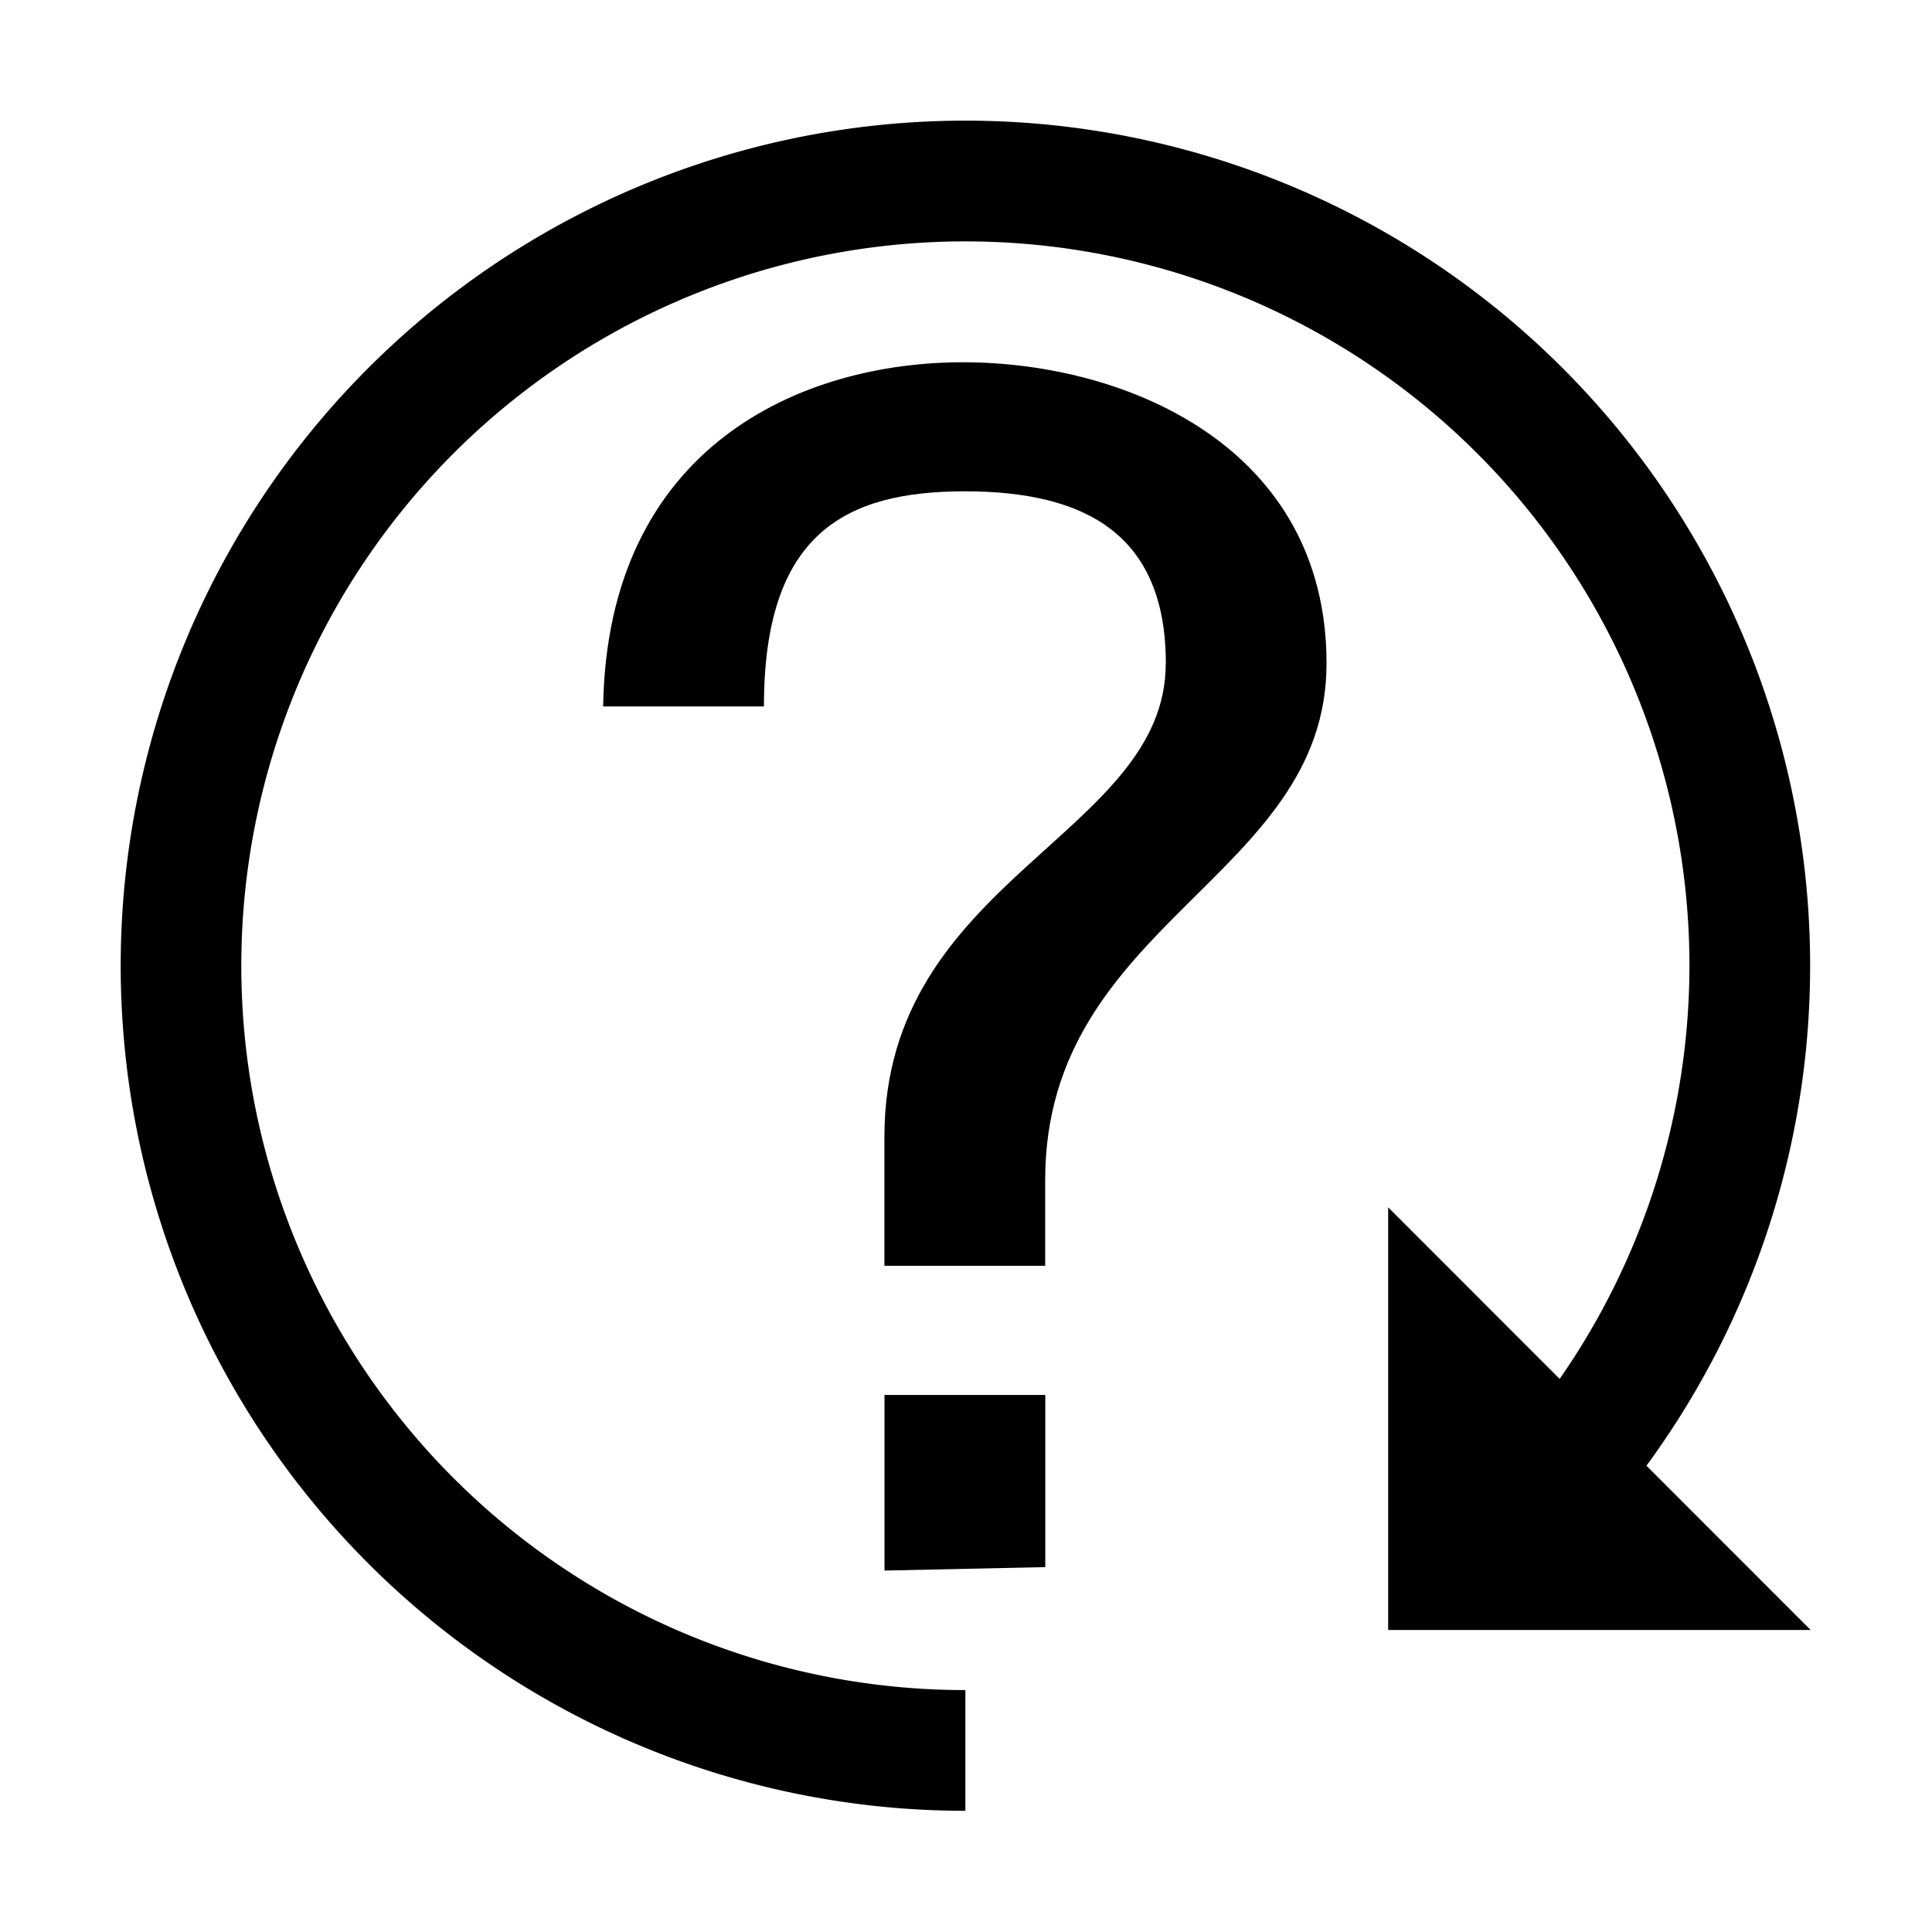 <?xml version="1.0" encoding="UTF-8" standalone="no"?>
<!-- Created with Inkscape (http://www.inkscape.org/) -->

<svg
   xmlns:dc="http://purl.org/dc/elements/1.1/"
   xmlns:cc="http://creativecommons.org/ns#"
   xmlns:rdf="http://www.w3.org/1999/02/22-rdf-syntax-ns#"
   xmlns:svg="http://www.w3.org/2000/svg"
   xmlns="http://www.w3.org/2000/svg"
   xmlns:sodipodi="http://sodipodi.sourceforge.net/DTD/sodipodi-0.dtd"
   xmlns:inkscape="http://www.inkscape.org/namespaces/inkscape"
   width="32"
   height="32"
   id="svg3358"
   version="1.1"
   inkscape:version="0.91 r13725"
   viewBox="0 0 32 32"
   sodipodi:docname="node-until.svg">
  <defs
     id="defs3360" />
  <sodipodi:namedview
     id="base"
     pagecolor="#ffffff"
     bordercolor="#666666"
     borderopacity="1.0"
     inkscape:pageopacity="0.0"
     inkscape:pageshadow="2"
     inkscape:zoom="10.893285"
     inkscape:cx="26.555064"
     inkscape:cy="12.51654"
     inkscape:current-layer="g3436"
     showgrid="true"
     inkscape:grid-bbox="true"
     inkscape:document-units="px"
     inkscape:window-width="1440"
     inkscape:window-height="806"
     inkscape:window-x="10"
     inkscape:window-y="0"
     inkscape:window-maximized="0">
    <inkscape:grid
       type="xygrid"
       id="grid3366" />
  </sodipodi:namedview>
  <g
     id="layer1"
     inkscape:label="Layer 1"
     inkscape:groupmode="layer">
    <g
       id="g3436"
       transform="matrix(1.39,0,0,1.342,-3.305,-4.906)">
      <path
         id="ellipse3348"
         style="fill:#ff0000"
         ry="8.941"
         rx="8.631"
         cy="17.067"
         cx="13.884" />
      <path
         cx="13.884"
         cy="15.577"
         rx="10.069"
         ry="10.431"
         id="path3362"
         style="fill:#ffff00" />
      <path
         style="fill:#000000"
         d="M 16.102 2 A 14 14 0 0 0 10.643 3.066 A 14 14 0 0 0 2.27 18.73 A 14 14 0 0 0 16 30 L 16 28 A 12 12 0 0 1 4 16 A 12 12 0 0 1 16 4 A 12 12 0 0 1 28 16 A 12 12 0 0 1 24.48 24.48 L 25.9 25.9 A 14 14 0 0 0 27.641 8.223 A 14 14 0 0 0 16.102 2 z "
         transform="matrix(0.719,0,0,0.745,2.377,3.655)"
         id="path3450" />
      <path
         style="fill:#000000"
         d="m 18.919,18.557 5.034,5.216 -5.034,0 z"
         id="rect3452"
         inkscape:connector-curvature="0"
         sodipodi:nodetypes="cccc" />
      <g
         inkscape:label="Layer 1"
         id="layer1-2"
         transform="matrix(0.479,0,0,0.531,6.213,7.065)">
        <g
           transform="matrix(1.994,0,0,2.073,0.116,-0.121)"
           id="layer3"
           inkscape:label="condition"
           style="display:inline;fill:#000000">
          <path
             sodipodi:nodetypes="czcczzcccsc"
             style="fill:#000000"
             d="m 10.471,4.4 c 0,-1.447 -1.003,-1.93 -2.507,-1.93 -1.504,0 -2.507,0.482 -2.507,2.412 l -2.006,0 C 3.503,1.969 5.919,1.016 7.964,1.023 c 2.045,0.008 4.512,0.965 4.512,3.377 0,2.412 -3.51,2.895 -3.51,5.789 l 0,0.965 -2.006,0 -1e-7,-1.447 c -2e-7,-2.895 3.51,-3.377 3.51,-5.307 z"
             id="path3788"
             inkscape:connector-curvature="0" />
          <path
             sodipodi:nodetypes="ccccc"
             style="fill:#000000"
             d="m 6.961,12.602 2.006,0 0,1.93 -2.006,0.039 z"
             id="path3790"
             inkscape:connector-curvature="0" />
        </g>
      </g>
    </g>
  </g>
</svg>
